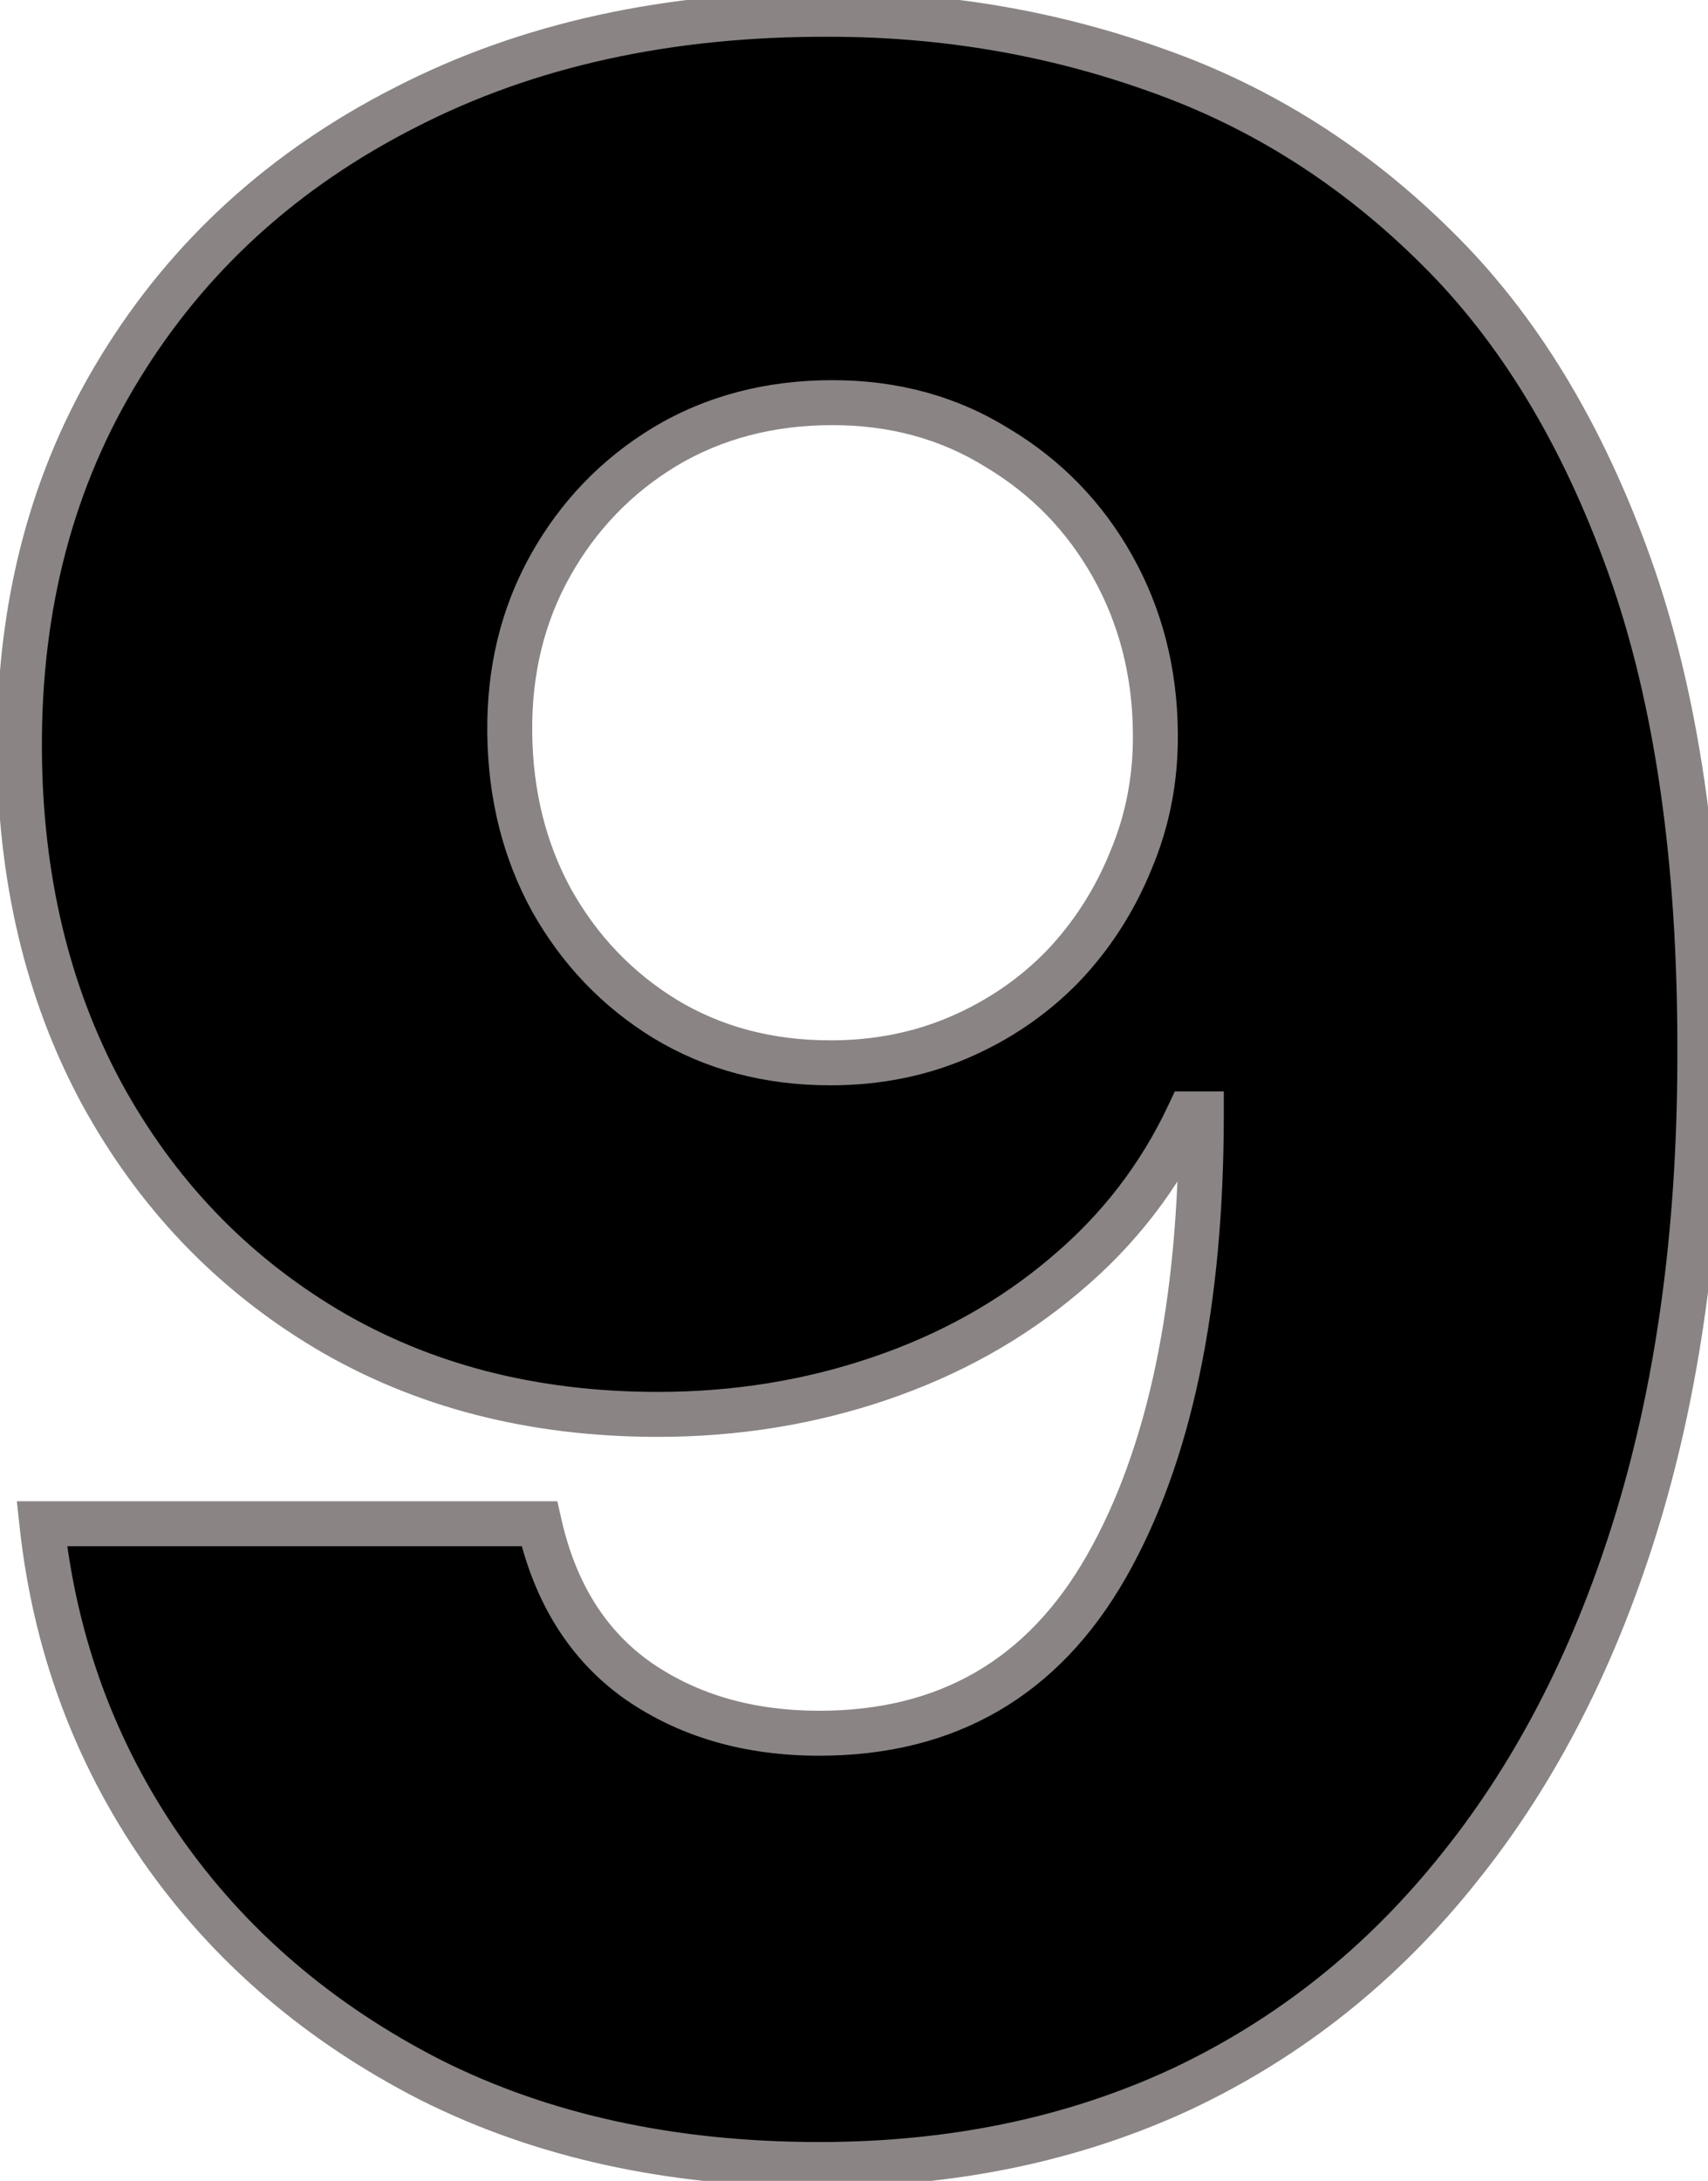 <svg width="76" height="97" viewBox="0 0 76 97" fill="none" xmlns="http://www.w3.org/2000/svg">
<path d="M36.909 0.636C42 0.636 46.864 1.47 51.5 3.136C56.136 4.773 60.273 7.394 63.909 11C67.546 14.576 70.409 19.288 72.5 25.136C74.591 30.985 75.636 38.121 75.636 46.545C75.667 54.303 74.758 61.258 72.909 67.409C71.061 73.53 68.409 78.742 64.954 83.046C61.53 87.349 57.409 90.636 52.591 92.909C47.773 95.151 42.394 96.273 36.455 96.273C29.909 96.273 24.136 95.015 19.136 92.5C14.167 89.954 10.182 86.53 7.182 82.227C4.212 77.924 2.439 73.106 1.864 67.773H24C24.697 70.864 26.167 73.197 28.409 74.773C30.651 76.318 33.333 77.091 36.455 77.091C42.151 77.091 46.409 74.621 49.227 69.682C52.045 64.742 53.455 58.03 53.455 49.545H52.909C51.606 52.333 49.758 54.727 47.364 56.727C45 58.727 42.258 60.258 39.136 61.318C36.015 62.379 32.727 62.909 29.273 62.909C23.697 62.909 18.773 61.636 14.5 59.091C10.258 56.545 6.924 53.045 4.5 48.591C2.106 44.136 0.894 39.045 0.864 33.318C0.833 26.894 2.333 21.227 5.364 16.318C8.394 11.379 12.621 7.53 18.046 4.773C23.47 1.985 29.758 0.606 36.909 0.636ZM37.045 17.909C34.258 17.909 31.773 18.561 29.591 19.864C27.439 21.167 25.742 22.924 24.5 25.136C23.258 27.349 22.651 29.833 22.682 32.591C22.712 35.349 23.333 37.833 24.546 40.045C25.788 42.258 27.47 44.015 29.591 45.318C31.742 46.621 34.197 47.273 36.955 47.273C39.015 47.273 40.924 46.894 42.682 46.136C44.439 45.379 45.97 44.333 47.273 43C48.576 41.636 49.591 40.061 50.318 38.273C51.076 36.485 51.439 34.576 51.409 32.545C51.379 29.849 50.742 27.394 49.5 25.182C48.258 22.97 46.545 21.212 44.364 19.909C42.212 18.576 39.773 17.909 37.045 17.909Z" fill="black"/>
<path d="M36.909 0.636L36.905 1.636H36.909V0.636ZM51.5 3.136L51.162 4.077L51.167 4.079L51.5 3.136ZM63.909 11L63.205 11.71L63.208 11.713L63.909 11ZM72.5 25.136L71.558 25.473L71.558 25.473L72.5 25.136ZM75.636 46.545H74.636L74.636 46.549L75.636 46.545ZM72.909 67.409L73.866 67.698L73.867 67.697L72.909 67.409ZM64.954 83.046L64.175 82.419L64.172 82.423L64.954 83.046ZM52.591 92.909L53.013 93.816L53.017 93.814L52.591 92.909ZM19.136 92.5L18.68 93.39L18.687 93.393L19.136 92.5ZM7.182 82.227L6.359 82.795L6.362 82.799L7.182 82.227ZM1.864 67.773V66.773H0.75L0.869 67.88L1.864 67.773ZM24 67.773L24.976 67.553L24.8 66.773H24V67.773ZM28.409 74.773L27.834 75.591L27.842 75.596L28.409 74.773ZM49.227 69.682L50.096 70.177L50.096 70.177L49.227 69.682ZM53.455 49.545H54.455V48.545H53.455V49.545ZM52.909 49.545V48.545H52.273L52.003 49.122L52.909 49.545ZM47.364 56.727L46.722 55.96L46.718 55.964L47.364 56.727ZM39.136 61.318L38.815 60.371L38.815 60.371L39.136 61.318ZM14.5 59.091L13.986 59.948L13.988 59.95L14.5 59.091ZM4.5 48.591L3.619 49.064L3.622 49.069L4.5 48.591ZM0.864 33.318L-0.136 33.323L-0.136 33.324L0.864 33.318ZM5.364 16.318L6.215 16.843L6.216 16.841L5.364 16.318ZM18.046 4.773L18.499 5.664L18.503 5.662L18.046 4.773ZM29.591 19.864L29.078 19.005L29.073 19.008L29.591 19.864ZM24.5 25.136L23.628 24.647L23.628 24.647L24.5 25.136ZM22.682 32.591L23.682 32.58L23.682 32.58L22.682 32.591ZM24.546 40.045L23.668 40.526L23.674 40.535L24.546 40.045ZM29.591 45.318L29.067 46.17L29.073 46.173L29.591 45.318ZM42.682 46.136L43.078 47.055L43.078 47.055L42.682 46.136ZM47.273 43L47.988 43.699L47.996 43.691L47.273 43ZM50.318 38.273L49.397 37.883L49.395 37.889L49.392 37.896L50.318 38.273ZM51.409 32.545L50.409 32.557L50.409 32.56L51.409 32.545ZM49.5 25.182L48.628 25.672L48.628 25.672L49.5 25.182ZM44.364 19.909L43.837 20.759L43.844 20.763L43.851 20.768L44.364 19.909ZM36.909 1.636C41.889 1.636 46.638 2.451 51.162 4.077L51.838 2.195C47.09 0.488 42.111 -0.364 36.909 -0.364V1.636ZM51.167 4.079C55.658 5.664 59.669 8.204 63.205 11.71L64.613 10.29C60.876 6.584 56.614 3.881 51.833 2.193L51.167 4.079ZM63.208 11.713C66.716 15.162 69.507 19.736 71.558 25.473L73.442 24.8C71.311 18.84 68.375 13.989 64.61 10.287L63.208 11.713ZM71.558 25.473C73.6 31.183 74.636 38.198 74.636 46.545H76.636C76.636 38.045 75.582 30.787 73.442 24.8L71.558 25.473ZM74.636 46.549C74.666 54.228 73.766 61.082 71.951 67.121L73.867 67.697C75.749 61.434 76.667 54.378 76.636 46.541L74.636 46.549ZM71.952 67.12C70.135 73.138 67.537 78.231 64.175 82.419L65.734 83.671C69.281 79.254 71.987 73.923 73.866 67.698L71.952 67.12ZM64.172 82.423C60.84 86.61 56.839 89.799 52.164 92.005L53.017 93.814C57.979 91.473 62.221 88.087 65.737 83.668L64.172 82.423ZM52.169 92.002C47.498 94.177 42.265 95.273 36.455 95.273V97.273C42.523 97.273 48.048 96.126 53.013 93.816L52.169 92.002ZM36.455 95.273C30.039 95.273 24.424 94.041 19.586 91.607L18.687 93.393C23.848 95.99 29.779 97.273 36.455 97.273V95.273ZM19.592 91.61C14.759 89.134 10.902 85.816 8.002 81.655L6.362 82.799C9.461 87.245 13.575 90.775 18.68 93.39L19.592 91.61ZM8.005 81.659C5.132 77.497 3.416 72.838 2.858 67.665L0.869 67.88C1.463 73.374 3.292 78.352 6.359 82.795L8.005 81.659ZM1.864 68.773H24V66.773H1.864V68.773ZM23.024 67.993C23.767 71.285 25.357 73.85 27.834 75.591L28.984 73.954C26.976 72.544 25.627 70.442 24.976 67.553L23.024 67.993ZM27.842 75.596C30.274 77.273 33.161 78.091 36.455 78.091V76.091C33.505 76.091 31.029 75.364 28.977 73.949L27.842 75.596ZM36.455 78.091C42.51 78.091 47.099 75.429 50.096 70.177L48.359 69.186C45.719 73.813 41.793 76.091 36.455 76.091V78.091ZM50.096 70.177C53.032 65.031 54.455 58.125 54.455 49.545H52.455C52.455 57.936 51.059 64.454 48.359 69.186L50.096 70.177ZM53.455 48.545H52.909V50.545H53.455V48.545ZM52.003 49.122C50.763 51.775 49.006 54.052 46.722 55.96L48.005 57.495C50.51 55.402 52.449 52.891 53.815 49.969L52.003 49.122ZM46.718 55.964C44.456 57.878 41.825 59.348 38.815 60.371L39.458 62.265C42.69 61.167 45.544 59.577 48.01 57.491L46.718 55.964ZM38.815 60.371C35.802 61.395 32.623 61.909 29.273 61.909V63.909C32.831 63.909 36.228 63.362 39.458 62.265L38.815 60.371ZM29.273 61.909C23.855 61.909 19.112 60.674 15.012 58.232L13.988 59.95C18.434 62.599 23.539 63.909 29.273 63.909V61.909ZM15.014 58.233C10.929 55.782 7.72 52.415 5.378 48.113L3.622 49.069C6.129 53.676 9.586 57.309 13.986 59.948L15.014 58.233ZM5.381 48.117C3.074 43.825 1.893 38.899 1.864 33.313L-0.136 33.324C-0.105 39.192 1.138 44.448 3.619 49.064L5.381 48.117ZM1.864 33.313C1.834 27.054 3.293 21.576 6.215 16.843L4.513 15.793C1.373 20.879 -0.167 26.733 -0.136 33.323L1.864 33.313ZM6.216 16.841C9.145 12.067 13.23 8.342 18.499 5.664L17.592 3.881C12.012 6.718 7.643 10.691 4.511 15.795L6.216 16.841ZM18.503 5.662C23.761 2.959 29.886 1.607 36.905 1.636L36.913 -0.364C29.629 -0.394 23.178 1.01 17.588 3.883L18.503 5.662ZM37.045 16.909C34.095 16.909 31.43 17.601 29.078 19.005L30.104 20.722C32.116 19.521 34.42 18.909 37.045 18.909V16.909ZM29.073 19.008C26.773 20.401 24.954 22.285 23.628 24.647L25.372 25.626C26.531 23.563 28.106 21.932 30.109 20.719L29.073 19.008ZM23.628 24.647C22.293 27.025 21.65 29.685 21.682 32.602L23.682 32.58C23.653 29.982 24.223 27.672 25.372 25.626L23.628 24.647ZM21.682 32.602C21.714 35.508 22.37 38.157 23.669 40.526L25.422 39.565C24.296 37.51 23.71 35.189 23.682 32.58L21.682 32.602ZM23.674 40.535C24.998 42.893 26.798 44.776 29.067 46.17L30.114 44.466C28.141 43.254 26.578 41.622 25.417 39.556L23.674 40.535ZM29.073 46.173C31.395 47.58 34.032 48.273 36.955 48.273V46.273C34.361 46.273 32.089 45.662 30.109 44.463L29.073 46.173ZM36.955 48.273C39.141 48.273 41.186 47.87 43.078 47.055L42.286 45.218C40.663 45.918 38.89 46.273 36.955 46.273V48.273ZM43.078 47.055C44.952 46.247 46.591 45.128 47.988 43.699L46.557 42.301C45.348 43.539 43.927 44.511 42.286 45.218L43.078 47.055ZM47.996 43.691C49.388 42.234 50.471 40.551 51.245 38.65L49.392 37.896C48.711 39.57 47.764 41.039 46.55 42.309L47.996 43.691ZM51.239 38.663C52.053 36.741 52.441 34.693 52.409 32.531L50.409 32.56C50.438 34.458 50.098 36.229 49.397 37.883L51.239 38.663ZM52.409 32.534C52.377 29.68 51.702 27.06 50.372 24.692L48.628 25.672C49.783 27.728 50.381 30.017 50.409 32.557L52.409 32.534ZM50.372 24.692C49.044 22.328 47.208 20.443 44.876 19.05L43.851 20.768C45.883 21.981 47.471 23.612 48.628 25.672L50.372 24.692ZM44.89 19.059C42.568 17.62 39.944 16.909 37.045 16.909V18.909C39.602 18.909 41.856 19.531 43.837 20.759L44.89 19.059Z" fill="#8A8484"/>
</svg>

